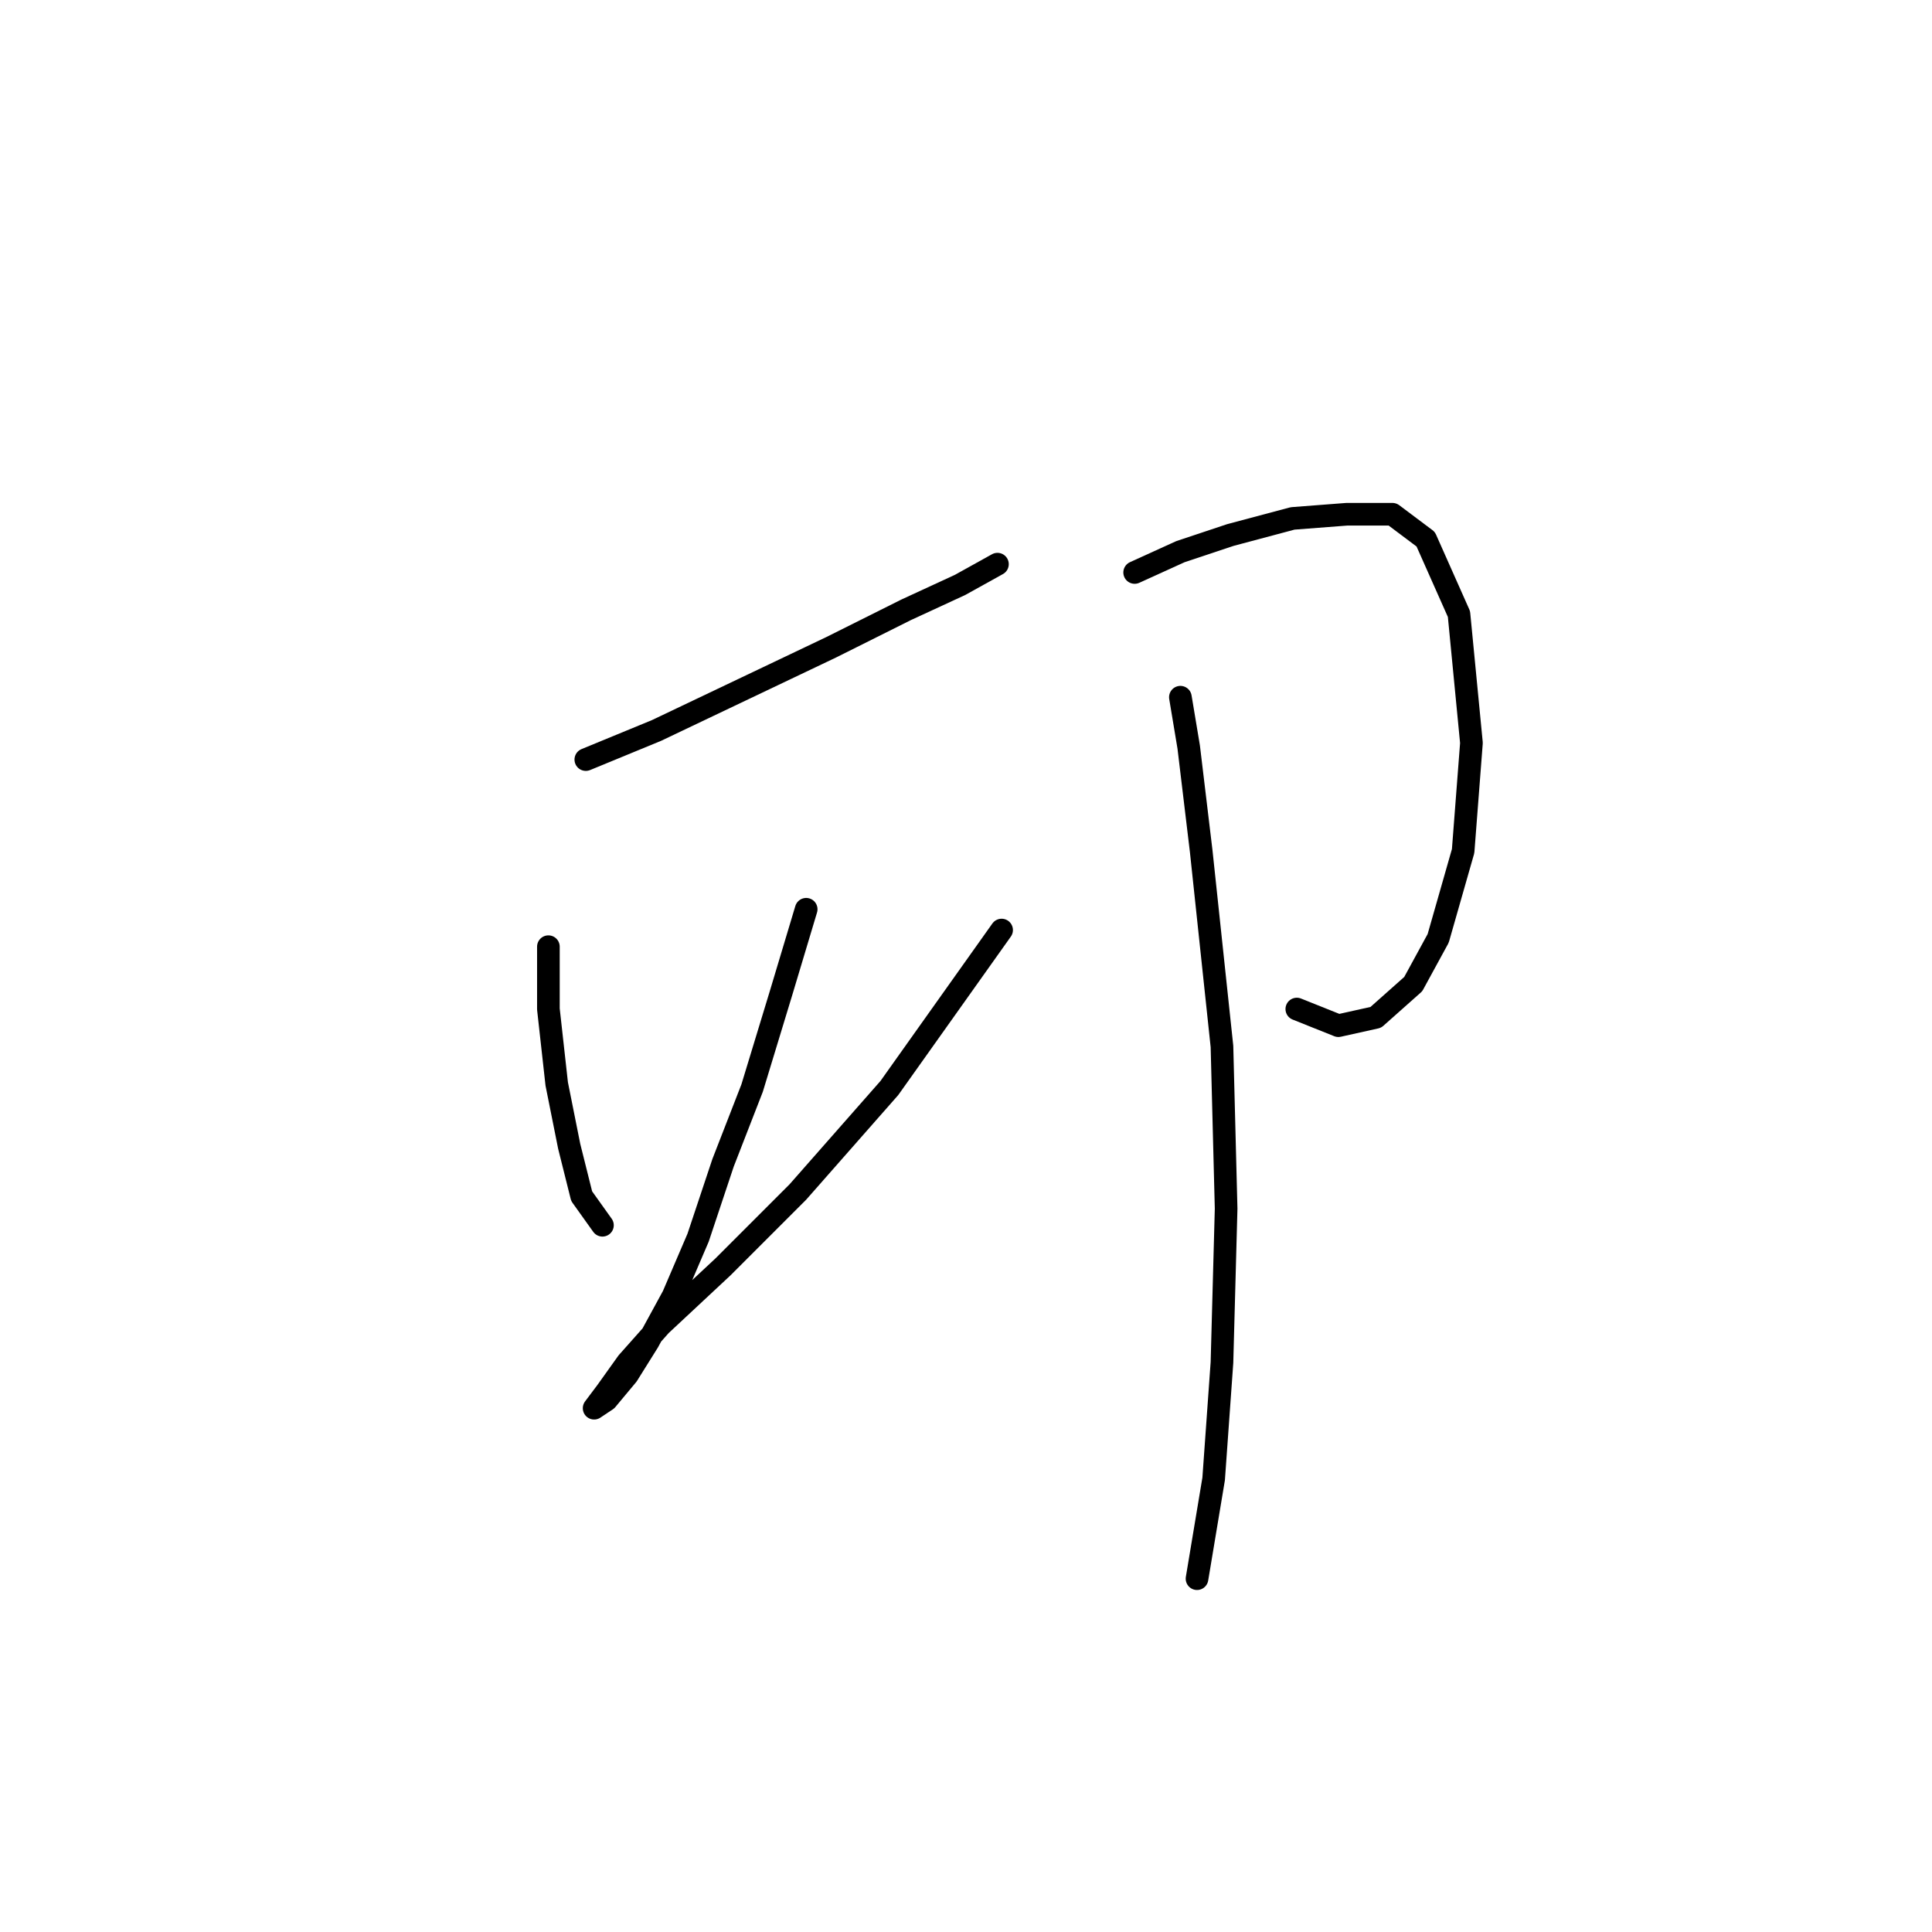 <?xml version="1.0" standalone="no"?>
    <svg width="256" height="256" xmlns="http://www.w3.org/2000/svg" version="1.1">
    <polyline stroke="black" stroke-width="3" stroke-linecap="round" fill="transparent" stroke-linejoin="round" points="77.624 100.648 86.99 96.791 98.559 91.282 110.129 85.772 120.046 80.814 127.208 77.508 132.167 74.754 132.167 74.754 " />
        <polyline stroke="black" stroke-width="3" stroke-linecap="round" fill="transparent" stroke-linejoin="round" points="72.665 125.44 72.665 133.704 73.767 143.621 75.42 151.885 77.073 158.496 79.827 162.353 79.827 162.353 " />
        <polyline stroke="black" stroke-width="3" stroke-linecap="round" fill="transparent" stroke-linejoin="round" points="106.823 120.482 103.518 131.5 99.661 144.172 95.805 154.089 92.499 164.006 89.193 171.719 85.888 177.779 83.133 182.187 80.378 185.492 78.725 186.594 78.725 186.594 80.378 184.391 83.133 180.534 87.54 175.576 95.805 167.862 105.721 157.946 117.842 144.172 132.718 123.236 132.718 123.236 " />
        <polyline stroke="black" stroke-width="3" stroke-linecap="round" fill="transparent" stroke-linejoin="round" points="150.348 75.856 156.408 73.101 163.019 70.897 171.283 68.693 178.445 68.142 184.506 68.142 188.913 71.448 193.321 81.365 194.974 98.444 193.872 112.768 190.566 124.338 187.26 130.399 182.302 134.806 177.344 135.908 171.834 133.704 171.834 133.704 " />
        <polyline stroke="black" stroke-width="3" stroke-linecap="round" fill="transparent" stroke-linejoin="round" points="156.408 92.384 157.51 98.995 159.163 112.768 161.917 138.663 162.468 160.149 161.917 180.534 160.815 195.96 158.612 209.183 158.612 209.183 " />
        </svg>